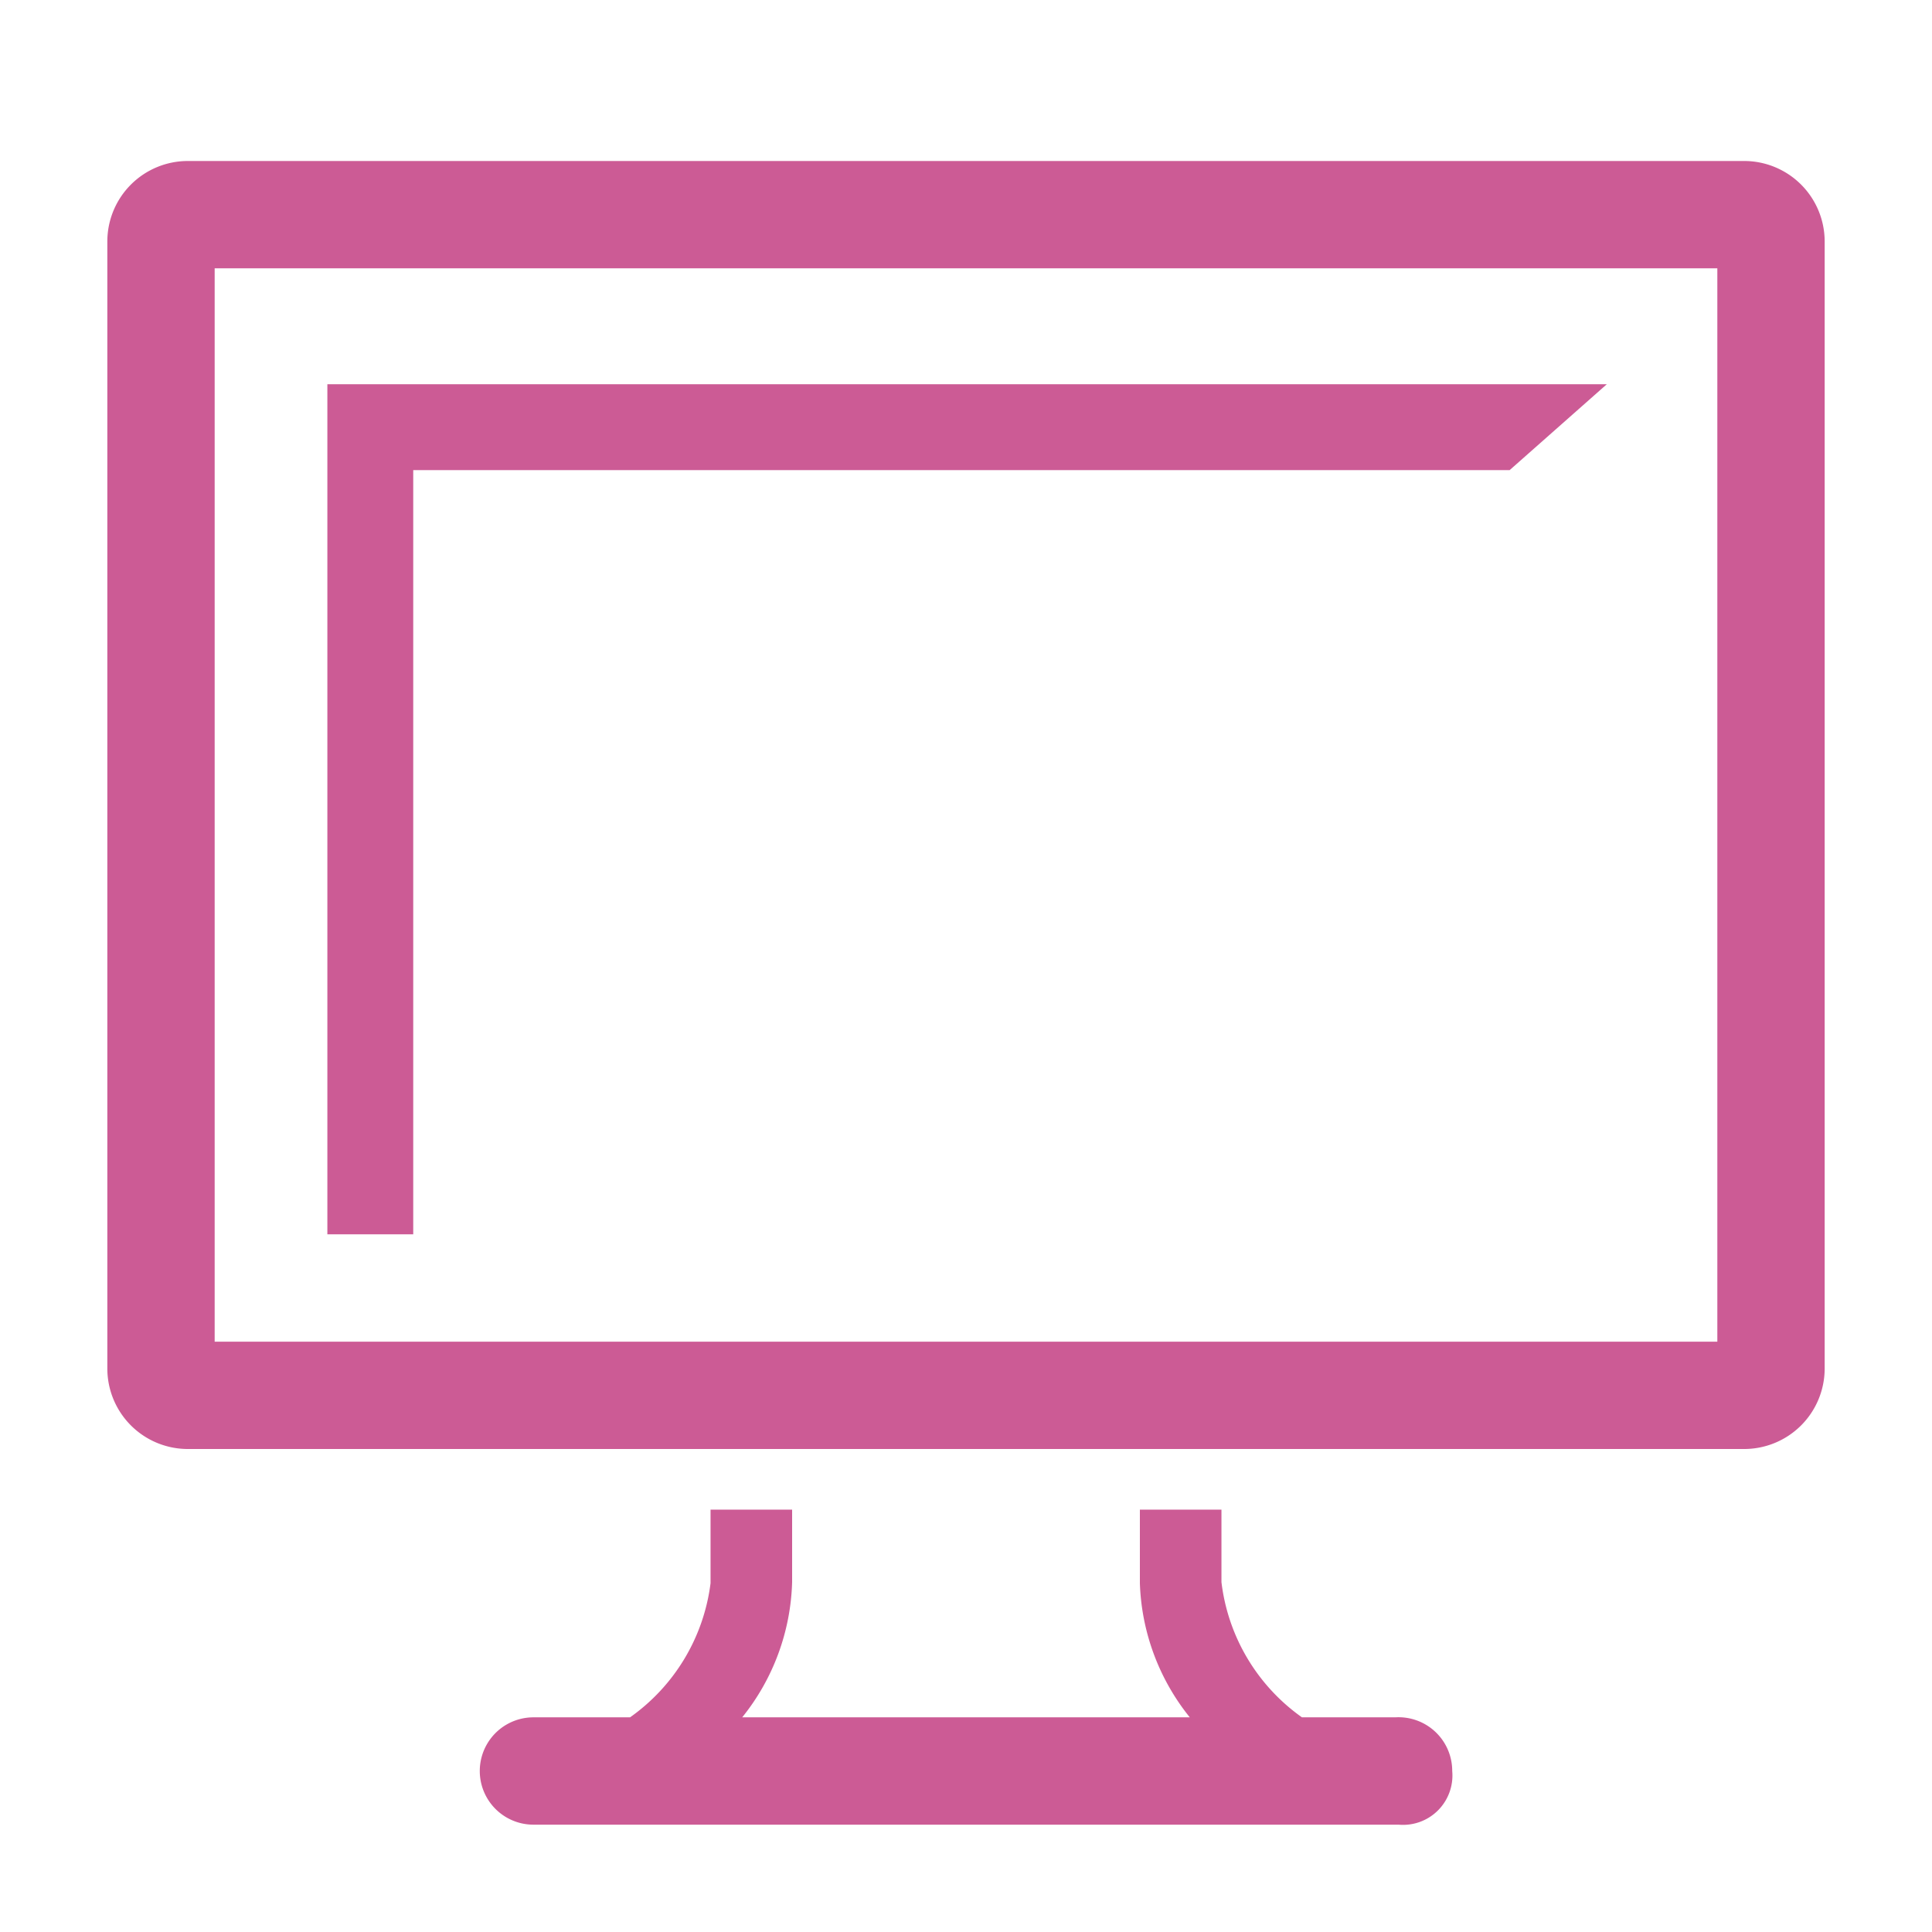 <svg xmlns="http://www.w3.org/2000/svg" xmlns:xlink="http://www.w3.org/1999/xlink" version="1.1" class="can-badge can-alert has-solid " viewBox="0 0 36 36" preserveAspectRatio="xMidYMid meet" focusable="false" role="img" width="21" height="21" fill="#cc5b95"><path d="M32.5,3H3.5A1.5,1.5,0,0,0,2,4.5v21A1.5,1.5,0,0,0,3.5,27h29A1.5,1.5,0,0,0,34,25.5V4.5A1.5,1.5,0,0,0,32.5,3ZM32,25H4V5H32Z" class="clr-i-outline clr-i-outline-path-1"/><path d="M26,32H24.26a3.61,3.61,0,0,1-1.5-2.52V28.13H21.24V29.5A4.2,4.2,0,0,0,22.17,32H13.83a4.2,4.2,0,0,0,.93-2.52V28.13H13.24V29.5A3.61,3.61,0,0,1,11.74,32H9.94a1,1,0,1,0,0,2H26.06a.92.92,0,0,0,1-1A1,1,0,0,0,26,32Z" class="clr-i-outline clr-i-outline-path-3"/><path d="M26,32H24.26a3.61,3.61,0,0,1-1.5-2.52V28.13H21.24V29.5A4.2,4.2,0,0,0,22.17,32H13.83a4.2,4.2,0,0,0,.93-2.52V28.13H13.24V29.5A3.61,3.61,0,0,1,11.74,32H9.94a1,1,0,1,0,0,2H26.06a.92.92,0,0,0,1-1A1,1,0,0,0,26,32Z" class="clr-i-outline--alerted clr-i-outline-path-1--alerted" style="display:none"/><path d="M33.68,15.4H32V25H4V5H21.87L23,3H3.5A1.5,1.5,0,0,0,2,4.5v21A1.5,1.5,0,0,0,3.5,27h29A1.5,1.5,0,0,0,34,25.5V15.38Z" class="clr-i-outline--alerted clr-i-outline-path-2--alerted" style="display:none"/><path d="M26.85,1.14,21.13,11A1.28,1.28,0,0,0,22.23,13H33.68A1.28,1.28,0,0,0,34.78,11L29.06,1.14A1.28,1.28,0,0,0,26.85,1.14Z" class="clr-i-outline--alerted clr-i-outline-path-4--alerted clr-i-alert" style="display:none"/><path d="M26,32H24.26a3.61,3.61,0,0,1-1.5-2.52V28.13H21.24V29.5A4.2,4.2,0,0,0,22.17,32H13.83a4.2,4.2,0,0,0,.93-2.52V28.13H13.24V29.5A3.61,3.61,0,0,1,11.74,32H9.94a1,1,0,1,0,0,2H26.06a.92.92,0,0,0,1-1A1,1,0,0,0,26,32Z" class="clr-i-outline--badged clr-i-outline-path-1--badged" style="display:none"/><path d="M6.1,23H7.7V8.76H23a7.44,7.44,0,0,1-.43-1.6H6.1Z" class="clr-i-outline--badged clr-i-outline-path-2--badged" style="display:none"/><path d="M32,13.22V25H4V5H22.57a7.45,7.45,0,0,1,.55-2H3.5A1.5,1.5,0,0,0,2,4.5v21A1.5,1.5,0,0,0,3.5,27h29A1.5,1.5,0,0,0,34,25.5V12.34A7.45,7.45,0,0,1,32,13.22Z" class="clr-i-outline--badged clr-i-outline-path-3--badged" style="display:none"/><path d="M26,32H24.26a3.61,3.61,0,0,1-1.5-2.52V28.13H13.24V29.5A3.61,3.61,0,0,1,11.74,32H9.94a1,1,0,1,0,0,2H26.06a.92.92,0,0,0,1-1A1,1,0,0,0,26,32Z" class="clr-i-solid clr-i-solid-path-1" style="display:none"/><path d="M32.5,3H3.5A1.5,1.5,0,0,0,2,4.5v21A1.5,1.5,0,0,0,3.5,27h29A1.5,1.5,0,0,0,34,25.5V4.5A1.5,1.5,0,0,0,32.5,3ZM31,21.83H5V7H31Z" class="clr-i-solid clr-i-solid-path-2" style="display:none"/><path d="M26,32H24.26a3.61,3.61,0,0,1-1.5-2.52V28.13H13.24V29.5A3.61,3.61,0,0,1,11.74,32H9.94a1,1,0,1,0,0,2H26.06a.92.92,0,0,0,1-1A1,1,0,0,0,26,32Z" class="clr-i-solid--alerted clr-i-solid-path-1--alerted" style="display:none"/><path d="M33.68,15.4H31v6.43H5V7H20.71L23,3H3.5A1.5,1.5,0,0,0,2,4.5v21A1.5,1.5,0,0,0,3.5,27h29A1.5,1.5,0,0,0,34,25.5V15.38Z" class="clr-i-solid--alerted clr-i-solid-path-2--alerted" style="display:none"/><path d="M26.85,1.14,21.13,11A1.28,1.28,0,0,0,22.23,13H33.68A1.28,1.28,0,0,0,34.78,11L29.06,1.14A1.28,1.28,0,0,0,26.85,1.14Z" class="clr-i-solid--alerted clr-i-solid-path-3--alerted clr-i-alert" style="display:none"/><path d="M26,32H24.26a3.61,3.61,0,0,1-1.5-2.52V28.13H13.24V29.5A3.61,3.61,0,0,1,11.74,32H9.94a1,1,0,1,0,0,2H26.06a.92.92,0,0,0,1-1A1,1,0,0,0,26,32Z" class="clr-i-solid--badged clr-i-solid-path-1--badged" style="display:none"/><path d="M31,13.43v8.41H5V7H22.57a7.29,7.29,0,0,1,.55-4H3.5A1.5,1.5,0,0,0,2,4.5v21A1.5,1.5,0,0,0,3.5,27h29A1.5,1.5,0,0,0,34,25.5V12.34A7.44,7.44,0,0,1,31,13.43Z" class="clr-i-solid--badged clr-i-solid-path-2--badged" style="display:none"/><polygon points="7.7 8.76 28.13 8.76 29.94 7.16 6.1 7.16 6.1 23 7.7 23 7.7 8.76" class="clr-i-outline clr-i-outline-path-2"/><polygon points="7.7 23 7.7 8.76 19.7 8.76 20.62 7.16 6.1 7.16 6.1 23 7.7 23" class="clr-i-outline--alerted clr-i-outline-path-3--alerted" style="display:none"/><circle cx="30" cy="6" r="5" class="clr-i-outline--badged clr-i-outline-path-4--badged clr-i-badge" style="display:none"/><circle cx="30" cy="6" r="5" class="clr-i-solid--badged clr-i-solid-path-3--badged clr-i-badge" style="display:none"/></svg>